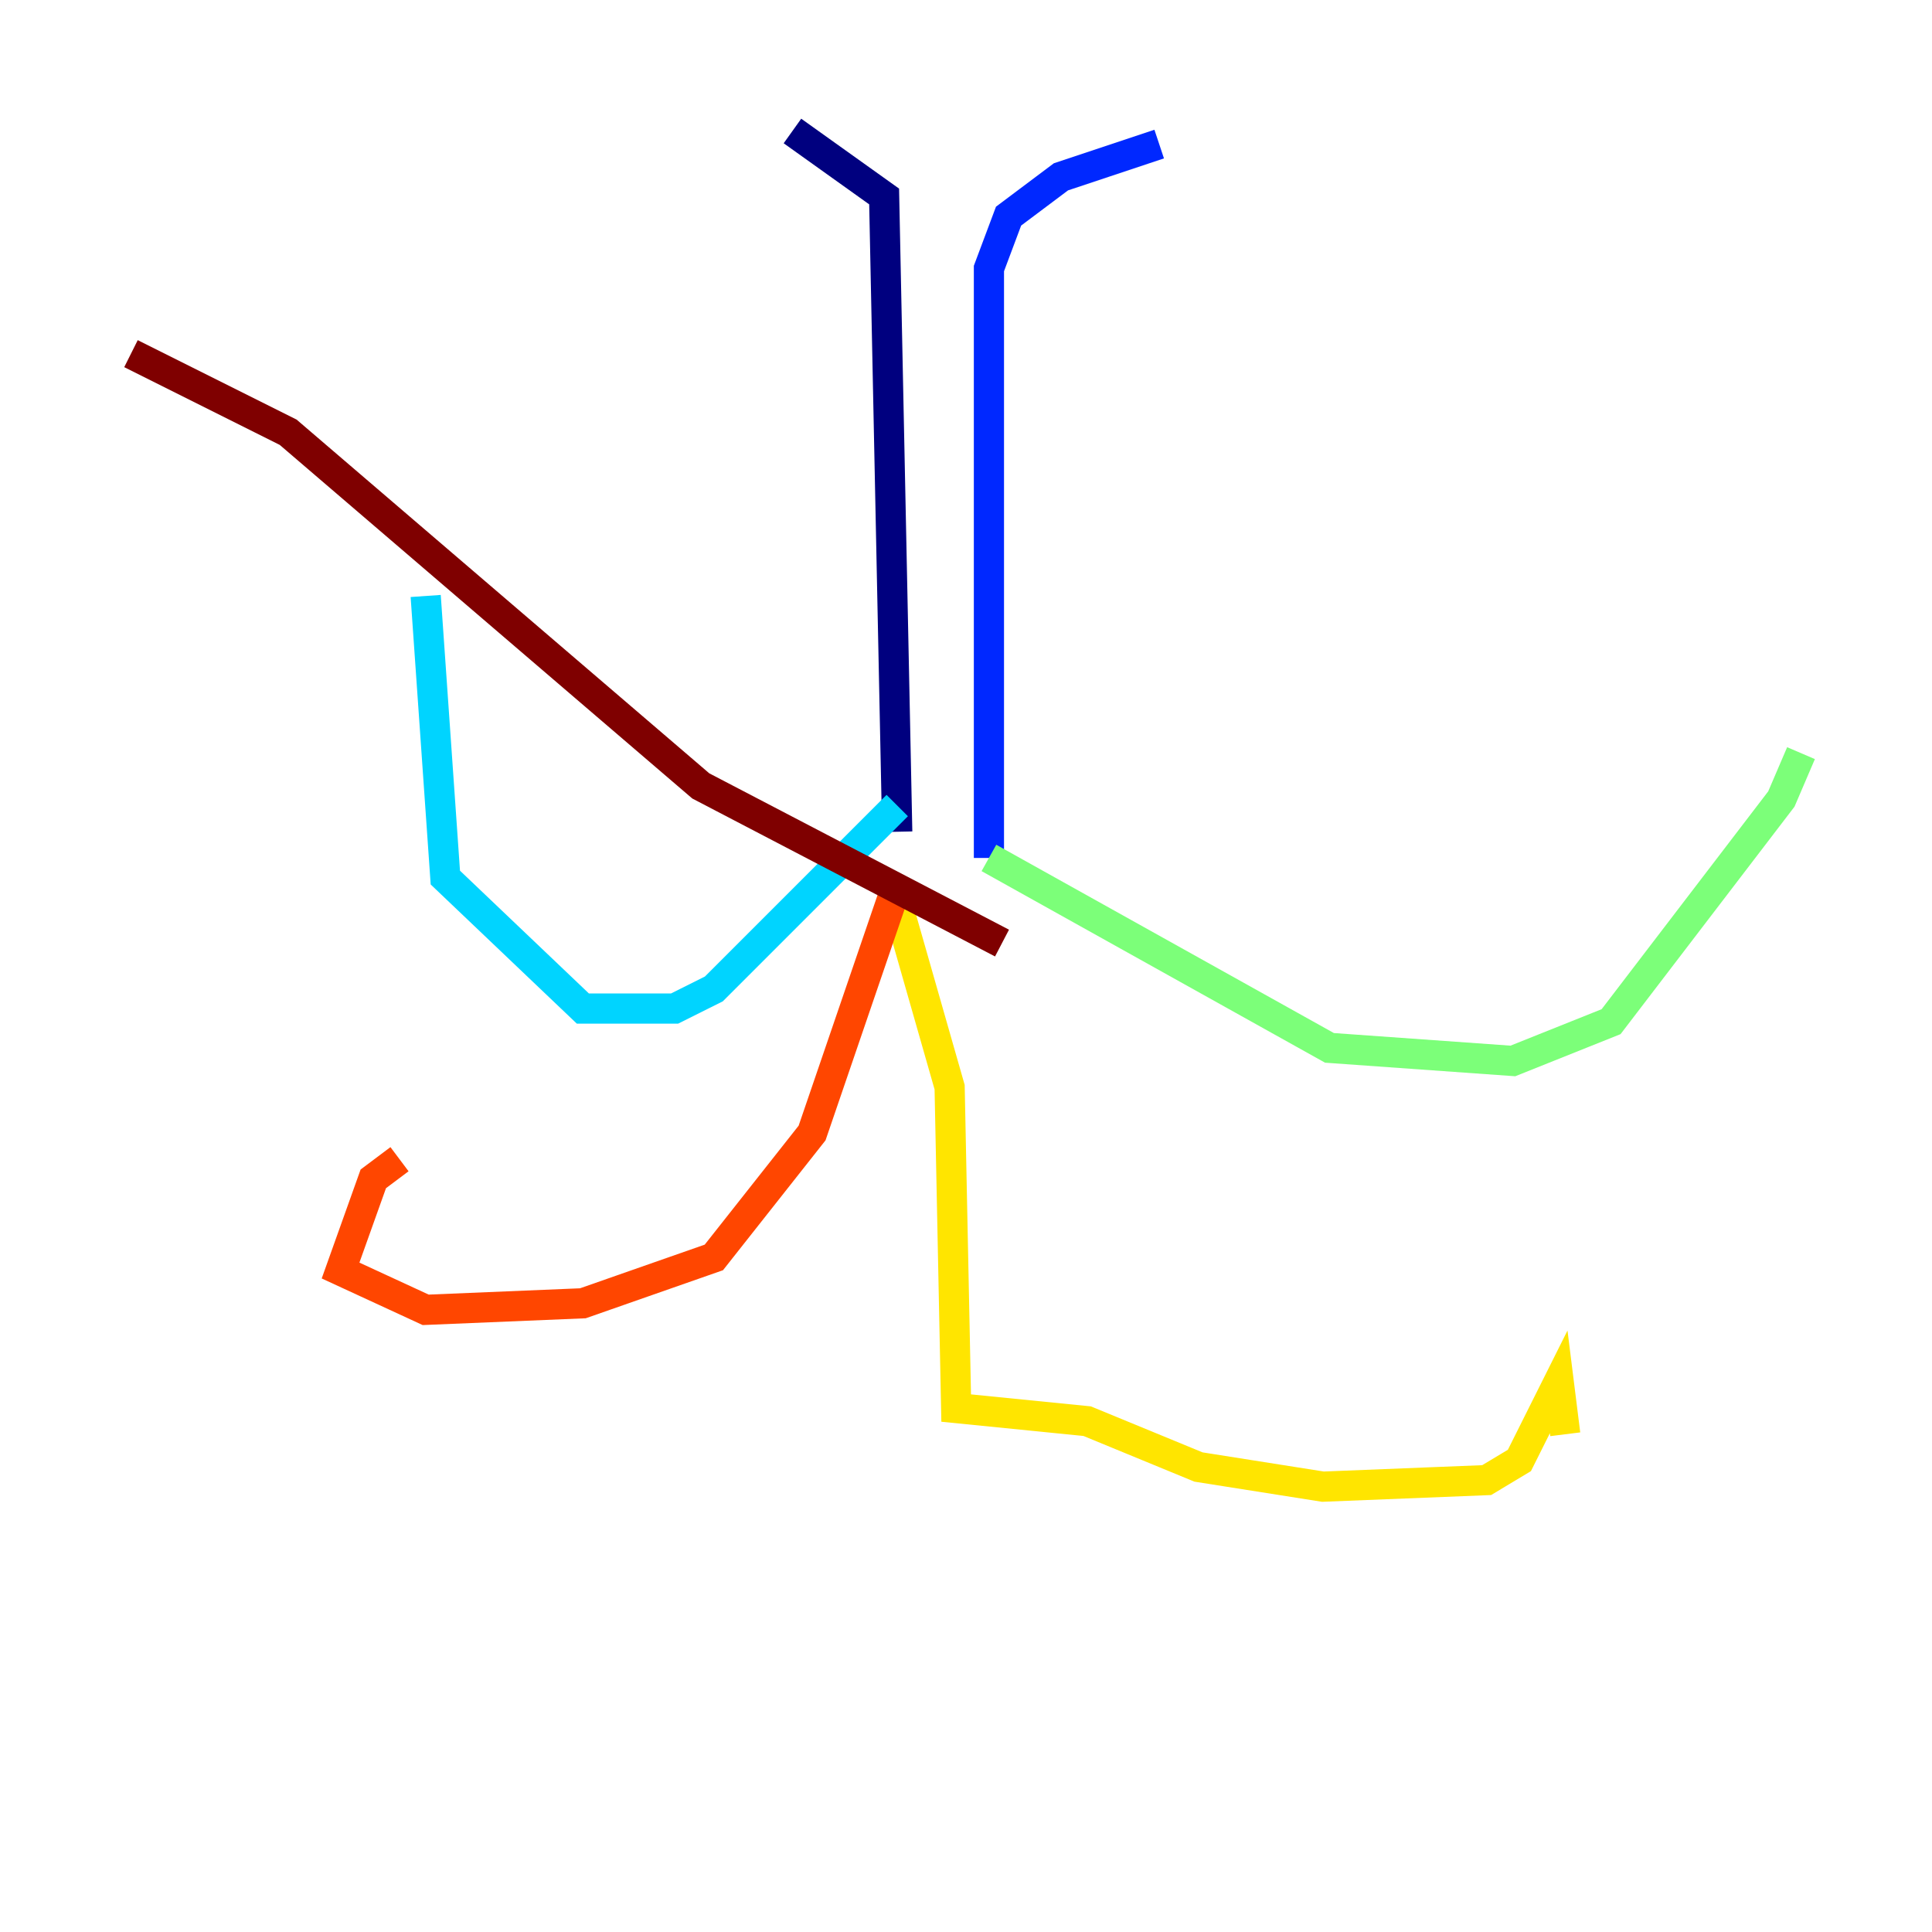<?xml version="1.0" encoding="utf-8" ?>
<svg baseProfile="tiny" height="128" version="1.2" viewBox="0,0,128,128" width="128" xmlns="http://www.w3.org/2000/svg" xmlns:ev="http://www.w3.org/2001/xml-events" xmlns:xlink="http://www.w3.org/1999/xlink"><defs /><polyline fill="none" points="52.502,8.678 58.576,13.017 59.444,55.105" stroke="#00007f" stroke-width="2" /><polyline fill="none" points="65.519,56.841 65.519,17.79 66.82,14.319 70.291,11.715 76.8,9.546" stroke="#0028ff" stroke-width="2" /><polyline fill="none" points="59.444,53.37 47.295,65.519 44.691,66.82 38.617,66.82 29.505,58.142 28.203,39.485" stroke="#00d4ff" stroke-width="2" /><polyline fill="none" points="65.519,56.841 88.081,69.424 100.231,70.291 106.739,67.688 118.02,52.936 119.322,49.898" stroke="#7cff79" stroke-width="2" /><polyline fill="none" points="59.444,59.878 62.915,72.027 63.349,93.288 72.027,94.156 79.403,97.193 87.647,98.495 98.495,98.061 100.664,96.759 103.268,91.552 103.702,95.024" stroke="#ffe500" stroke-width="2" /><polyline fill="none" points="59.444,58.576 53.803,75.064 47.295,83.308 38.617,86.346 28.203,86.78 22.563,84.176 24.732,78.102 26.468,76.8" stroke="#ff4600" stroke-width="2" /><polyline fill="none" points="66.386,62.481 46.427,52.068 19.091,28.637 8.678,23.43" stroke="#7f0000" stroke-width="2" /></svg>